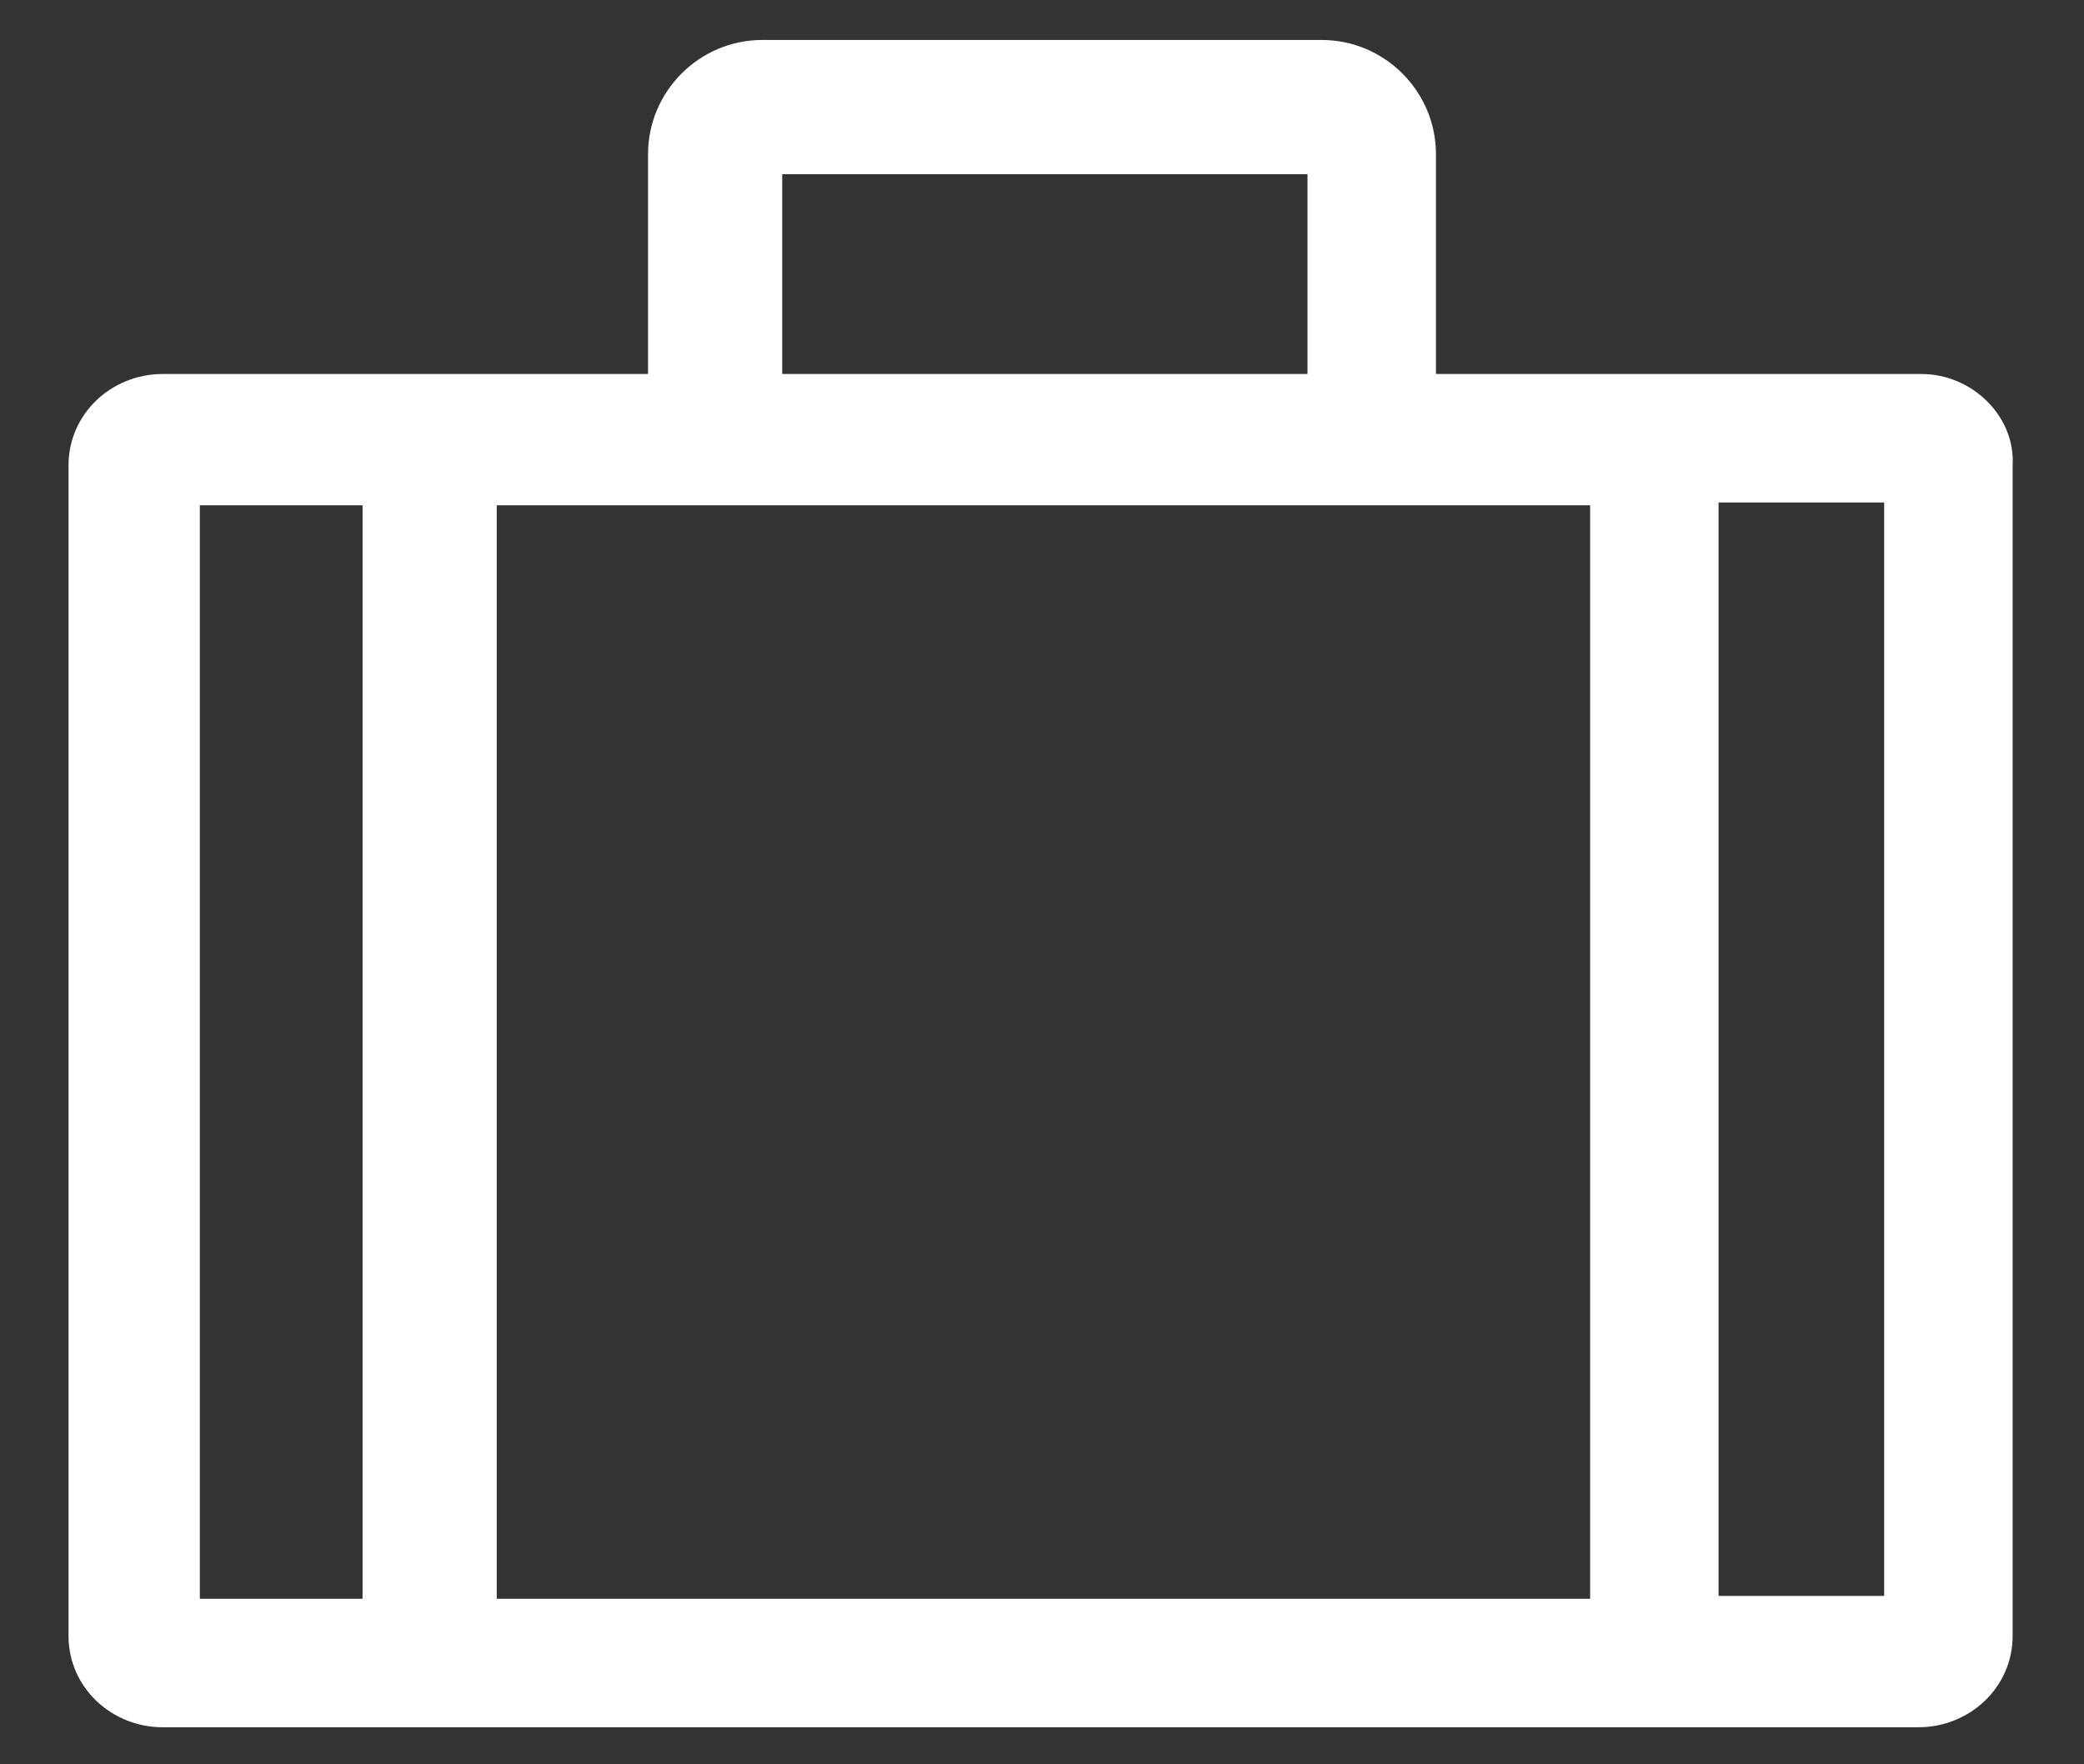 <?xml version="1.0" encoding="utf-8"?>
<!-- Generator: Adobe Illustrator 19.1.0, SVG Export Plug-In . SVG Version: 6.00 Build 0)  -->
<svg version="1.1" id="Layer_1" xmlns="http://www.w3.org/2000/svg" xmlns:xlink="http://www.w3.org/1999/xlink" x="0px" y="0px"
	 viewBox="-269 366.2 73 61.8" style="enable-background:new -269 366.2 73 61.8;" xml:space="preserve">
<rect x="-269" y="366.2" width="73" height="61.8" fill="#333333" stroke="none"/>
<style type="text/css">
	.st0{fill:#FFFFFF;}
</style>
<path class="st0" d="M-201.7,379.3h-17v-7.7c0-2.2-1.8-4-4-4h-19.6c-2.2,0-4,1.8-4,4v7.7h-17c-1.8,0-3.3,1.4-3.3,3.2v41
	c0,1.8,1.5,3.2,3.3,3.2h61.5c1.8,0,3.3-1.4,3.3-3.2v-41C-198.4,380.8-199.9,379.3-201.7,379.3z M-213.3,383.9v38.3h-38.3v-38.3
	H-213.3z M-241.6,372.3h18.4v7h-18.4V372.3z M-262,383.9h5.7v38.3h-5.7V383.9z M-203,422.1h-5.8v-38.3h5.8V422.1z"/>
</svg>
